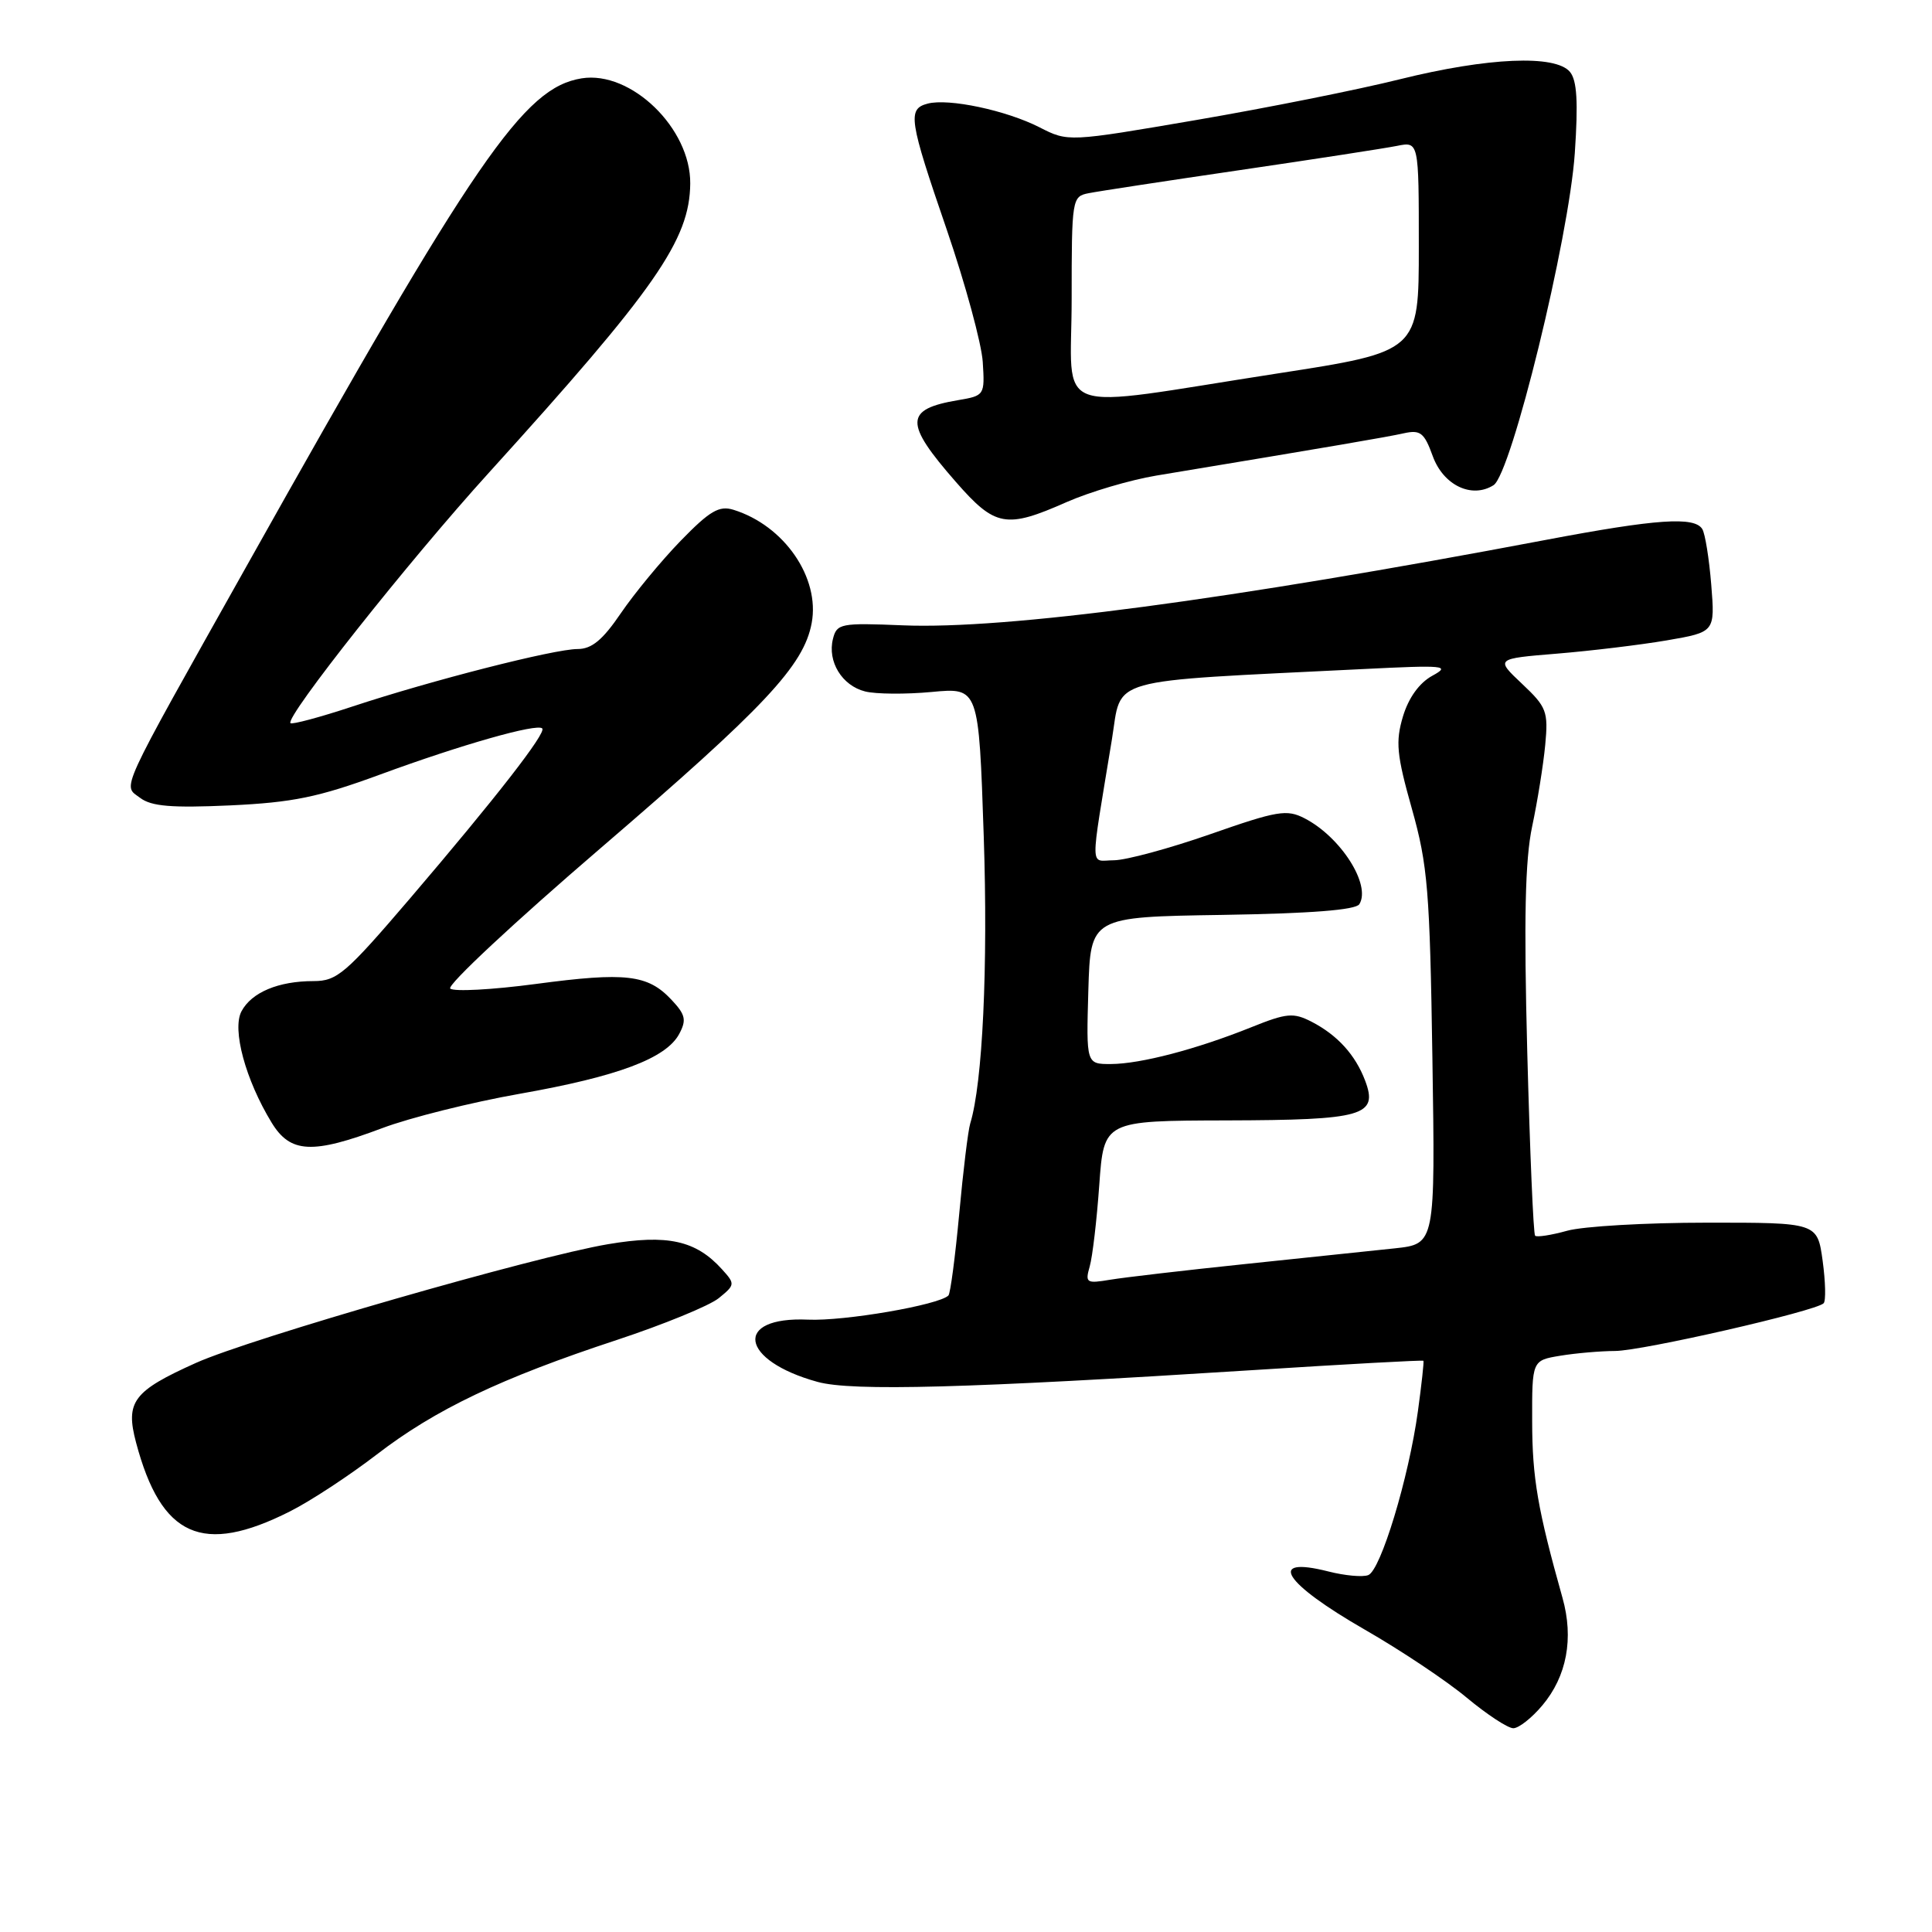 <?xml version="1.0" encoding="UTF-8" standalone="no"?>
<!DOCTYPE svg PUBLIC "-//W3C//DTD SVG 1.1//EN" "http://www.w3.org/Graphics/SVG/1.1/DTD/svg11.dtd" >
<svg xmlns="http://www.w3.org/2000/svg" xmlns:xlink="http://www.w3.org/1999/xlink" version="1.1" viewBox="0 0 256 256">
 <g >
 <path fill="currentColor"
d=" M 204.37 225.97 C 207.61 222.12 208.55 217.10 207.04 211.73 C 203.76 200.05 203.03 195.84 203.02 188.38 C 203.00 180.26 203.00 180.26 206.75 179.64 C 208.81 179.30 212.08 179.02 214.02 179.01 C 217.59 179.00 240.60 173.74 241.64 172.69 C 241.95 172.38 241.89 169.85 241.51 167.06 C 240.81 162.00 240.81 162.00 226.16 162.01 C 218.10 162.01 209.77 162.49 207.66 163.08 C 205.54 163.67 203.63 163.96 203.41 163.74 C 203.18 163.52 202.72 152.57 202.37 139.42 C 201.91 121.79 202.08 113.92 203.02 109.50 C 203.72 106.20 204.50 101.35 204.75 98.71 C 205.17 94.27 204.94 93.68 201.67 90.60 C 198.15 87.28 198.15 87.28 206.32 86.61 C 210.82 86.24 217.37 85.45 220.88 84.85 C 227.25 83.75 227.25 83.75 226.75 77.48 C 226.47 74.03 225.94 70.71 225.56 70.10 C 224.52 68.42 219.52 68.76 204.88 71.53 C 162.79 79.50 133.28 83.42 119.63 82.86 C 111.39 82.52 110.88 82.62 110.37 84.66 C 109.62 87.66 111.57 90.85 114.63 91.62 C 116.05 91.98 120.02 92.01 123.45 91.69 C 129.69 91.10 129.69 91.10 130.35 110.80 C 130.93 128.12 130.20 143.52 128.56 148.87 C 128.28 149.76 127.62 155.16 127.10 160.85 C 126.57 166.54 125.93 171.41 125.67 171.66 C 124.41 172.92 111.86 175.08 107.07 174.86 C 97.12 174.42 98.03 180.28 108.34 183.11 C 112.92 184.37 128.27 183.95 165.97 181.55 C 178.33 180.76 188.52 180.20 188.61 180.31 C 188.70 180.41 188.37 183.43 187.88 187.00 C 186.67 195.82 182.95 208.08 181.30 208.71 C 180.56 209.00 178.19 208.78 176.03 208.23 C 167.79 206.14 170.03 209.72 180.85 215.94 C 185.61 218.67 191.69 222.73 194.36 224.96 C 197.03 227.18 199.80 229.00 200.52 229.00 C 201.24 229.00 202.97 227.64 204.37 225.97 Z  M 38.42 200.27 C 41.13 198.91 46.30 195.51 49.92 192.73 C 57.68 186.76 66.35 182.62 81.74 177.55 C 87.91 175.51 93.99 173.02 95.23 172.02 C 97.41 170.25 97.43 170.13 95.67 168.19 C 92.21 164.36 88.46 163.53 80.58 164.86 C 70.87 166.49 33.23 177.33 25.97 180.59 C 17.64 184.33 16.59 185.73 18.03 191.15 C 21.36 203.68 26.82 206.12 38.42 200.27 Z  M 50.63 149.49 C 54.31 148.10 62.52 146.05 68.88 144.93 C 81.86 142.64 88.27 140.24 90.00 137.00 C 90.99 135.15 90.83 134.44 88.96 132.46 C 85.83 129.13 82.92 128.79 71.00 130.38 C 65.22 131.15 60.12 131.42 59.66 130.99 C 59.19 130.56 68.17 122.18 79.61 112.36 C 101.34 93.70 106.50 88.20 107.55 82.57 C 108.68 76.55 103.91 69.63 97.19 67.55 C 95.29 66.96 94.05 67.69 90.19 71.66 C 87.61 74.32 84.05 78.64 82.27 81.25 C 79.86 84.80 78.41 86.00 76.53 86.00 C 73.44 86.00 57.18 90.15 46.69 93.62 C 42.39 95.04 38.70 96.03 38.49 95.82 C 37.74 95.07 54.18 74.31 64.76 62.66 C 86.90 38.25 91.39 31.79 91.46 24.32 C 91.53 17.01 83.62 9.34 77.08 10.38 C 69.40 11.61 63.05 20.85 32.68 75.00 C 15.41 105.78 16.25 103.97 18.58 105.73 C 20.07 106.85 22.75 107.07 30.50 106.72 C 38.80 106.33 42.18 105.64 50.37 102.63 C 61.08 98.69 71.16 95.82 71.85 96.52 C 72.43 97.09 65.72 105.71 54.31 119.07 C 45.80 129.02 44.66 130.00 41.55 130.00 C 36.89 130.00 33.34 131.49 32.00 134.00 C 30.72 136.39 32.53 143.08 35.99 148.75 C 38.47 152.82 41.38 152.97 50.63 149.49 Z  M 141.33 66.53 C 144.40 65.18 149.74 63.60 153.20 63.02 C 176.83 59.10 183.80 57.91 186.02 57.41 C 188.21 56.93 188.72 57.33 189.84 60.42 C 191.24 64.30 195.02 66.11 197.90 64.29 C 200.26 62.80 207.90 31.59 208.67 20.28 C 209.13 13.51 208.96 10.66 208.03 9.53 C 206.11 7.22 197.16 7.61 185.54 10.49 C 180.02 11.87 167.86 14.30 158.52 15.90 C 141.54 18.81 141.54 18.81 137.74 16.87 C 133.33 14.62 125.70 13.00 122.92 13.73 C 120.22 14.44 120.43 15.83 125.47 30.49 C 127.92 37.65 130.06 45.51 130.22 47.96 C 130.50 52.36 130.45 52.43 126.97 53.02 C 119.84 54.22 119.79 56.01 126.66 63.86 C 131.87 69.82 133.31 70.08 141.33 66.53 Z  M 144.39 167.82 C 144.76 166.54 145.33 161.68 145.66 157.00 C 146.27 148.50 146.27 148.50 162.53 148.46 C 180.70 148.41 182.65 147.85 180.88 143.17 C 179.58 139.76 177.22 137.16 173.80 135.39 C 171.38 134.15 170.51 134.22 165.79 136.12 C 158.52 139.04 151.13 140.97 147.21 140.99 C 143.93 141.00 143.93 141.00 144.21 131.25 C 144.50 121.50 144.50 121.50 161.96 121.23 C 173.69 121.04 179.64 120.58 180.12 119.81 C 181.70 117.25 177.66 110.91 172.88 108.44 C 170.51 107.21 169.27 107.42 160.38 110.53 C 154.94 112.43 149.20 113.98 147.61 113.99 C 144.37 114.00 144.40 115.88 147.33 98.00 C 148.70 89.62 146.03 90.37 180.50 88.66 C 191.47 88.11 192.27 88.19 189.79 89.54 C 188.06 90.49 186.65 92.45 185.90 94.93 C 184.90 98.28 185.06 100.00 187.08 107.16 C 189.19 114.65 189.46 118.01 189.80 140.17 C 190.18 164.83 190.18 164.83 184.84 165.41 C 181.90 165.72 172.97 166.66 165.00 167.49 C 157.03 168.32 148.98 169.26 147.11 169.57 C 143.95 170.10 143.77 169.99 144.39 167.82 Z  M 142.00 39.62 C 142.00 26.33 142.05 26.03 144.25 25.60 C 145.49 25.35 154.53 23.97 164.36 22.53 C 174.18 21.09 183.51 19.65 185.11 19.33 C 188.00 18.75 188.00 18.75 188.00 32.67 C 188.00 46.59 188.00 46.59 169.25 49.49 C 138.68 54.22 142.00 55.42 142.00 39.62 Z "/>
</g>
</svg>